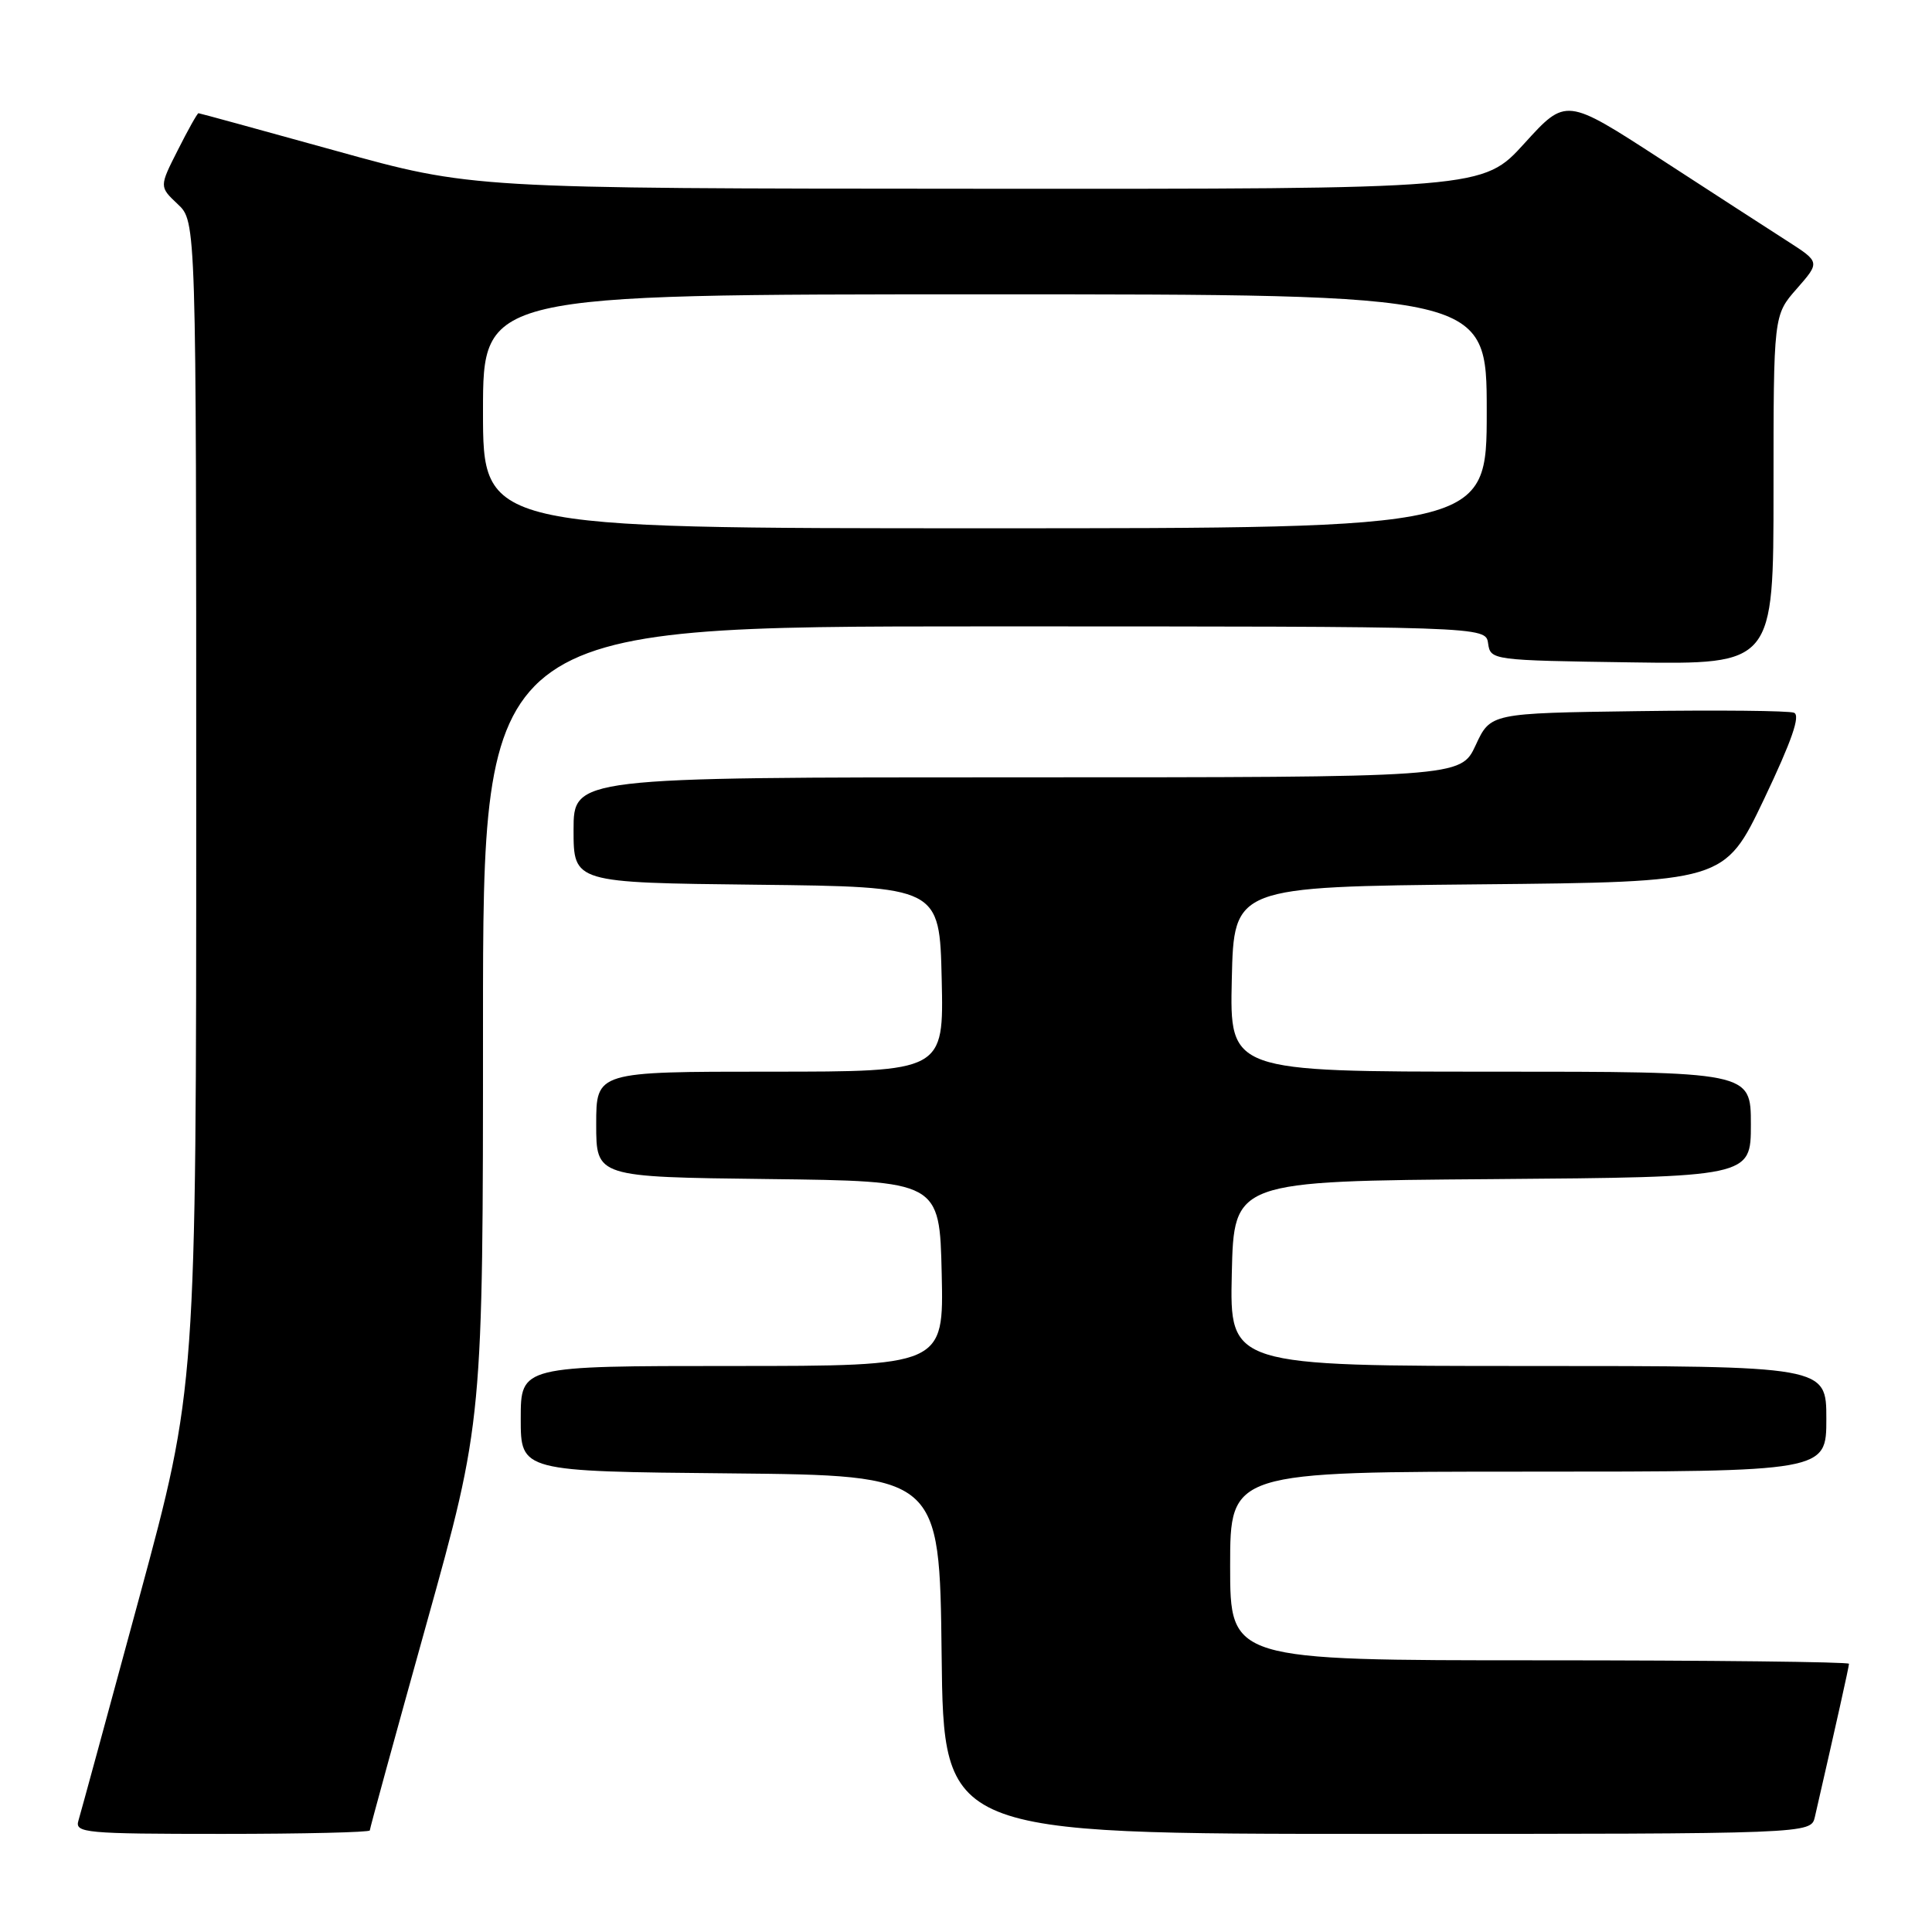 <?xml version="1.0" encoding="UTF-8" standalone="no"?>
<!DOCTYPE svg PUBLIC "-//W3C//DTD SVG 1.1//EN" "http://www.w3.org/Graphics/SVG/1.1/DTD/svg11.dtd" >
<svg xmlns="http://www.w3.org/2000/svg" xmlns:xlink="http://www.w3.org/1999/xlink" version="1.1" viewBox="0 0 256 256">
 <g >
 <path fill="currentColor"
d=" M 49.00 242.54 C 49.00 242.29 52.38 229.98 56.50 215.20 C 64.00 188.31 64.00 188.31 64.00 135.66 C 64.00 83.00 64.00 83.00 130.43 83.00 C 196.86 83.00 196.86 83.00 197.18 85.25 C 197.50 87.48 197.66 87.50 216.25 87.77 C 235.00 88.04 235.00 88.04 235.00 64.90 C 235.00 41.76 235.00 41.76 238.09 38.25 C 241.17 34.73 241.17 34.73 236.84 31.95 C 234.45 30.42 226.88 25.52 220.00 21.05 C 207.50 12.94 207.50 12.94 202.00 18.99 C 196.50 25.05 196.50 25.05 129.50 25.01 C 62.50 24.98 62.50 24.98 44.53 19.99 C 34.64 17.25 26.44 15.00 26.30 15.00 C 26.15 15.00 24.92 17.19 23.57 19.87 C 21.10 24.74 21.10 24.74 23.55 27.05 C 26.00 29.35 26.00 29.35 26.00 106.59 C 26.00 183.83 26.00 183.83 18.46 211.66 C 14.31 226.97 10.68 240.29 10.39 241.25 C 9.90 242.87 11.26 243.00 29.43 243.00 C 40.19 243.00 49.00 242.79 49.00 242.54 Z  M 240.48 240.75 C 243.28 228.54 245.00 220.84 245.00 220.46 C 245.00 220.21 226.55 220.00 204.00 220.00 C 163.00 220.00 163.00 220.00 163.00 207.50 C 163.00 195.00 163.00 195.00 202.50 195.00 C 242.00 195.00 242.00 195.00 242.00 188.00 C 242.00 181.00 242.00 181.00 202.47 181.00 C 162.94 181.00 162.94 181.00 163.22 168.75 C 163.50 156.50 163.50 156.50 197.75 156.24 C 232.00 155.97 232.00 155.97 232.00 148.99 C 232.00 142.00 232.00 142.00 197.47 142.00 C 162.94 142.00 162.94 142.00 163.22 129.75 C 163.50 117.50 163.50 117.50 196.00 117.18 C 228.50 116.87 228.50 116.87 233.74 105.90 C 237.43 98.14 238.60 94.78 237.71 94.44 C 237.01 94.17 227.68 94.08 216.97 94.23 C 197.50 94.50 197.50 94.50 195.53 98.75 C 193.55 103.00 193.55 103.00 134.78 103.00 C 76.00 103.00 76.00 103.00 76.00 109.98 C 76.00 116.96 76.00 116.96 100.25 117.23 C 124.50 117.50 124.50 117.50 124.78 129.75 C 125.06 142.00 125.06 142.00 102.03 142.00 C 79.00 142.00 79.00 142.00 79.00 148.98 C 79.00 155.96 79.00 155.96 101.75 156.23 C 124.50 156.50 124.50 156.50 124.78 168.75 C 125.06 181.00 125.06 181.00 97.03 181.00 C 69.00 181.00 69.00 181.00 69.00 187.98 C 69.00 194.97 69.00 194.97 96.75 195.23 C 124.50 195.50 124.50 195.50 124.77 219.25 C 125.04 243.00 125.04 243.00 182.50 243.00 C 239.96 243.00 239.96 243.00 240.48 240.75 Z  M 64.00 54.50 C 64.00 39.00 64.00 39.00 130.50 39.00 C 197.00 39.00 197.00 39.00 197.00 54.50 C 197.00 70.00 197.00 70.00 130.50 70.00 C 64.00 70.00 64.00 70.00 64.00 54.50 Z "/>
</g>
</svg>